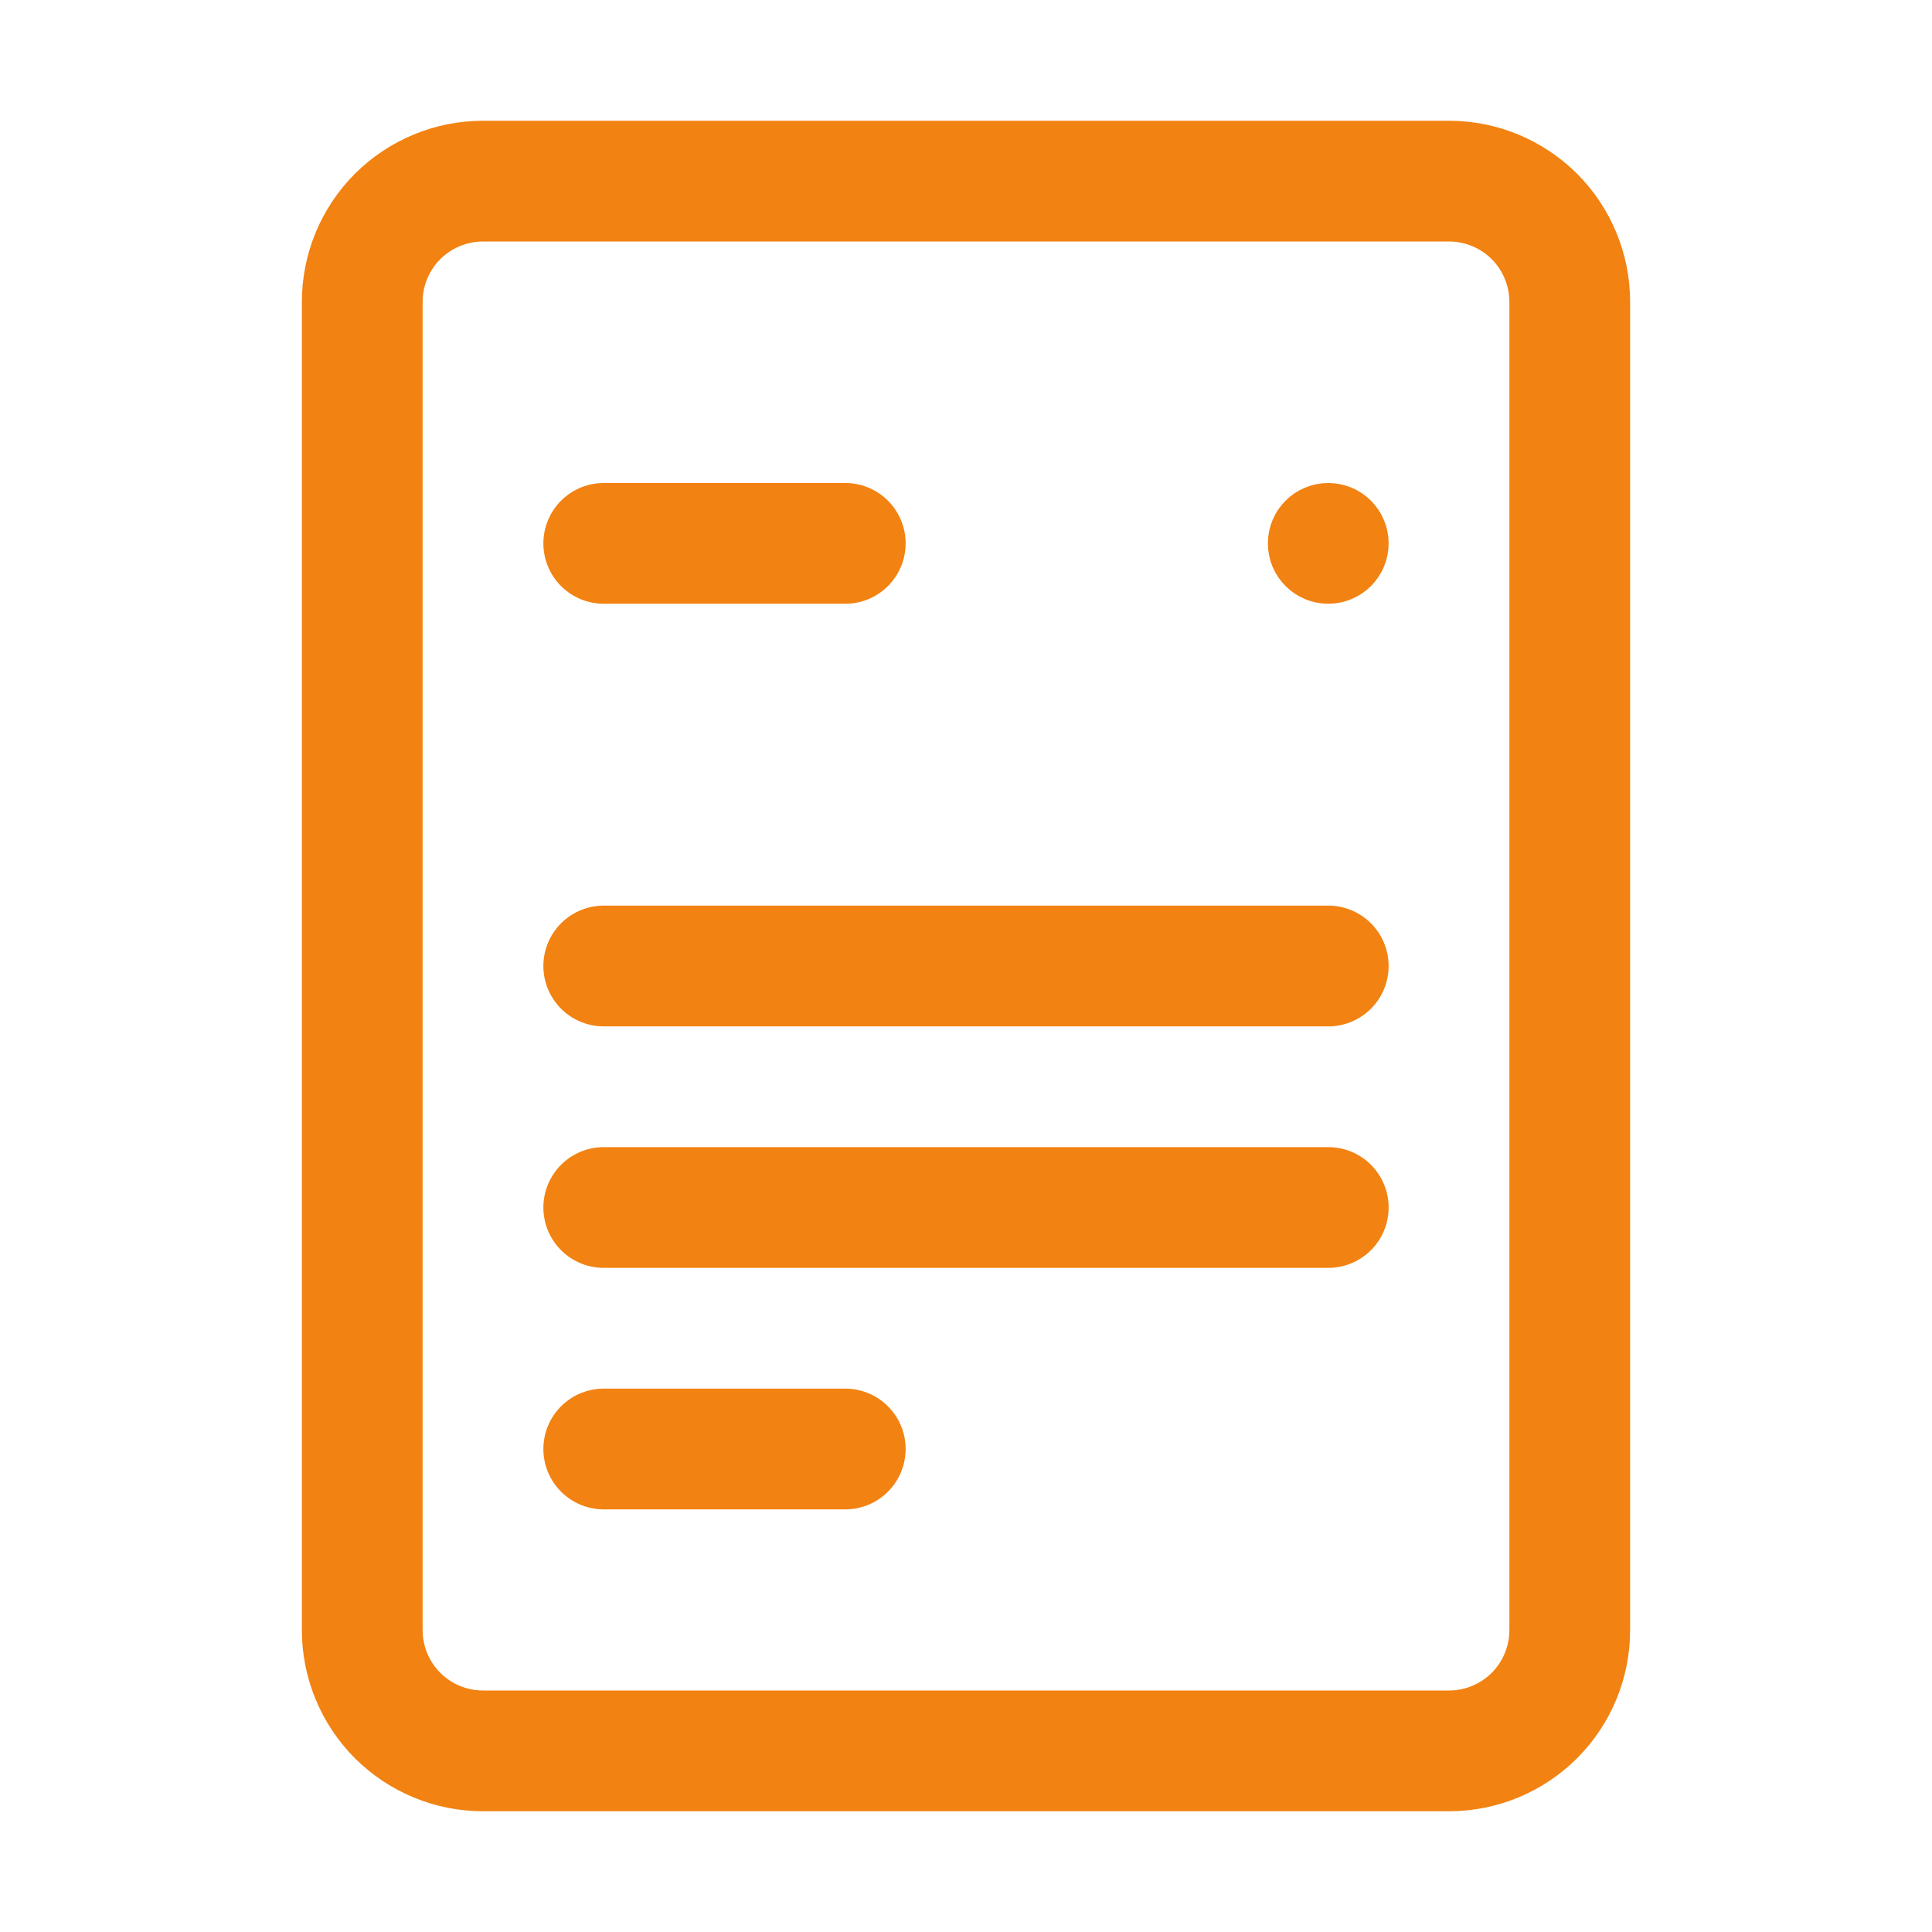 <svg width="24" height="24" viewBox="0 0 24 24" fill="none" xmlns="http://www.w3.org/2000/svg">
<path d="M7.5 6.75H10.5M7.5 12H16.5M7.5 15H16.5M7.5 18H10.5M6 21.75H18C18.398 21.75 18.779 21.592 19.061 21.311C19.342 21.029 19.5 20.648 19.5 20.25V3.75C19.5 3.352 19.342 2.971 19.061 2.689C18.779 2.408 18.398 2.25 18 2.25H6C5.602 2.25 5.221 2.408 4.939 2.689C4.658 2.971 4.5 3.352 4.5 3.75V20.25C4.5 20.648 4.658 21.029 4.939 21.311C5.221 21.592 5.602 21.75 6 21.75Z" stroke="#F28211" stroke-width="1.5" stroke-linecap="round" stroke-linejoin="round"/>
<path d="M16.5 7.125C16.707 7.125 16.875 6.957 16.875 6.75C16.875 6.543 16.707 6.375 16.5 6.375C16.293 6.375 16.125 6.543 16.125 6.75C16.125 6.957 16.293 7.125 16.5 7.125Z" fill="#F28211" stroke="#F28211" stroke-width="0.75"/>
</svg>
